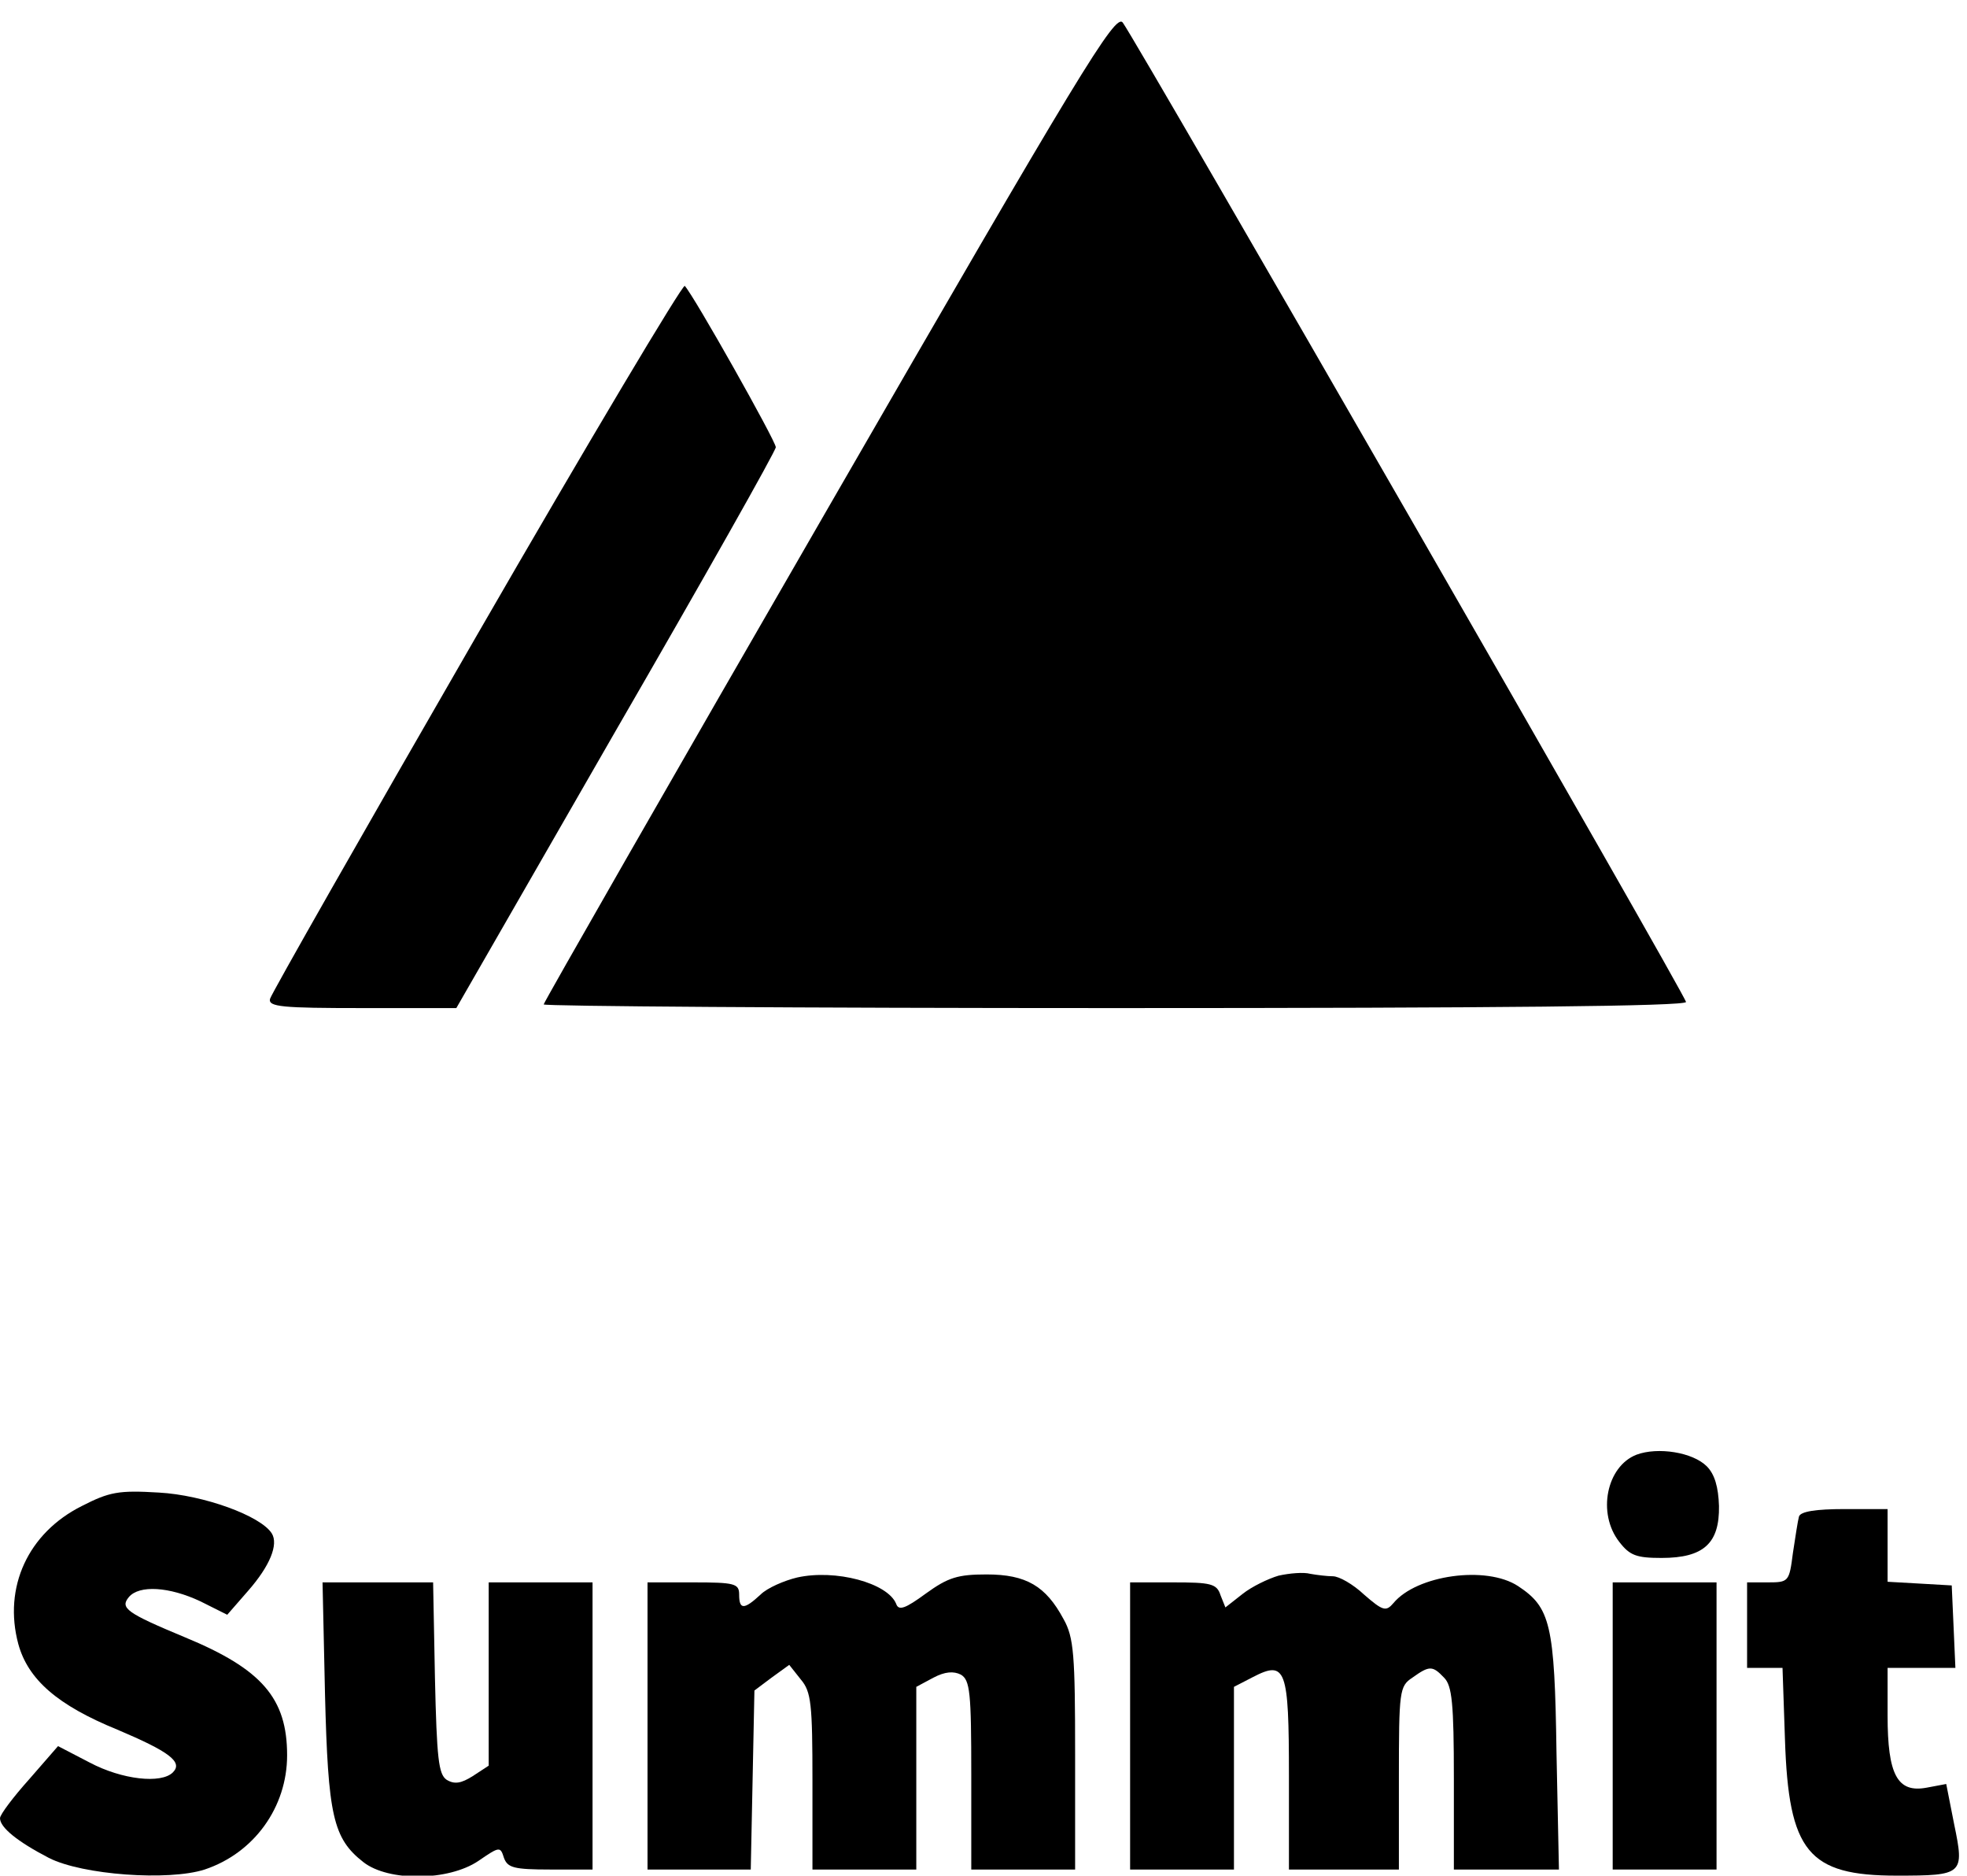 <?xml version="1.0" standalone="no"?>
<!DOCTYPE svg PUBLIC "-//W3C//DTD SVG 20010904//EN"
 "http://www.w3.org/TR/2001/REC-SVG-20010904/DTD/svg10.dtd">
<svg version="1.0" xmlns="http://www.w3.org/2000/svg"
 width="322pt" height="307pt" viewBox="0 0 322 307"
 preserveAspectRatio="xMidYMid meet">
<g transform="translate(0,307) scale(0.1,-0.1)"
fill="#000000" stroke="none">
<path d="M1357 2241 c-257 -445 -467 -812 -467 -815 0 -3 421 -6 935 -6 626 0
935 3 935 10 0 10 -896 1567 -922 1603 -12 16 -69 -78 -481 -792z"/>
<path d="M780 2029 c-184 -319 -336 -586 -338 -594 -3 -13 20 -15 151 -15
l154 0 261 454 c144 249 262 458 262 464 0 10 -134 248 -149 264 -3 4 -157
-254 -341 -573z"/>
<path d="M2679 689 c-49 -19 -65 -96 -28 -143 17 -22 28 -26 69 -26 69 0 95
24 94 85 -1 31 -7 52 -20 65 -23 23 -80 32 -115 19z"/>
<path d="M134 605 c-88 -44 -129 -133 -104 -226 16 -58 64 -100 162 -140 85
-36 108 -53 91 -70 -19 -19 -83 -12 -136 16 l-52 27 -47 -54 c-26 -29 -48 -58
-48 -64 0 -15 28 -38 80 -65 55 -28 196 -38 255 -19 81 27 135 102 135 187 0
93 -41 141 -167 193 -96 40 -107 48 -92 66 17 20 66 17 117 -7 l44 -22 34 39
c36 41 50 76 39 94 -18 29 -112 63 -185 67 -66 4 -81 1 -126 -22z"/>
<path d="M2945 588 c-2 -7 -6 -34 -10 -60 -6 -47 -7 -48 -41 -48 l-34 0 0 -70
0 -70 29 0 29 0 4 -117 c6 -184 38 -223 183 -223 109 0 111 2 94 84 l-13 66
-32 -6 c-48 -9 -64 21 -64 118 l0 78 55 0 56 0 -3 68 -3 67 -52 3 -53 3 0 60
0 59 -70 0 c-48 0 -72 -4 -75 -12z"/>
<path d="M1305 488 c-21 -5 -49 -17 -60 -28 -27 -25 -35 -25 -35 0 0 18 -7 20
-75 20 l-75 0 0 -235 0 -235 85 0 84 0 3 146 3 147 28 21 29 21 19 -24 c17
-20 19 -40 19 -167 l0 -144 85 0 85 0 0 150 0 149 28 15 c19 10 33 11 45 5 15
-9 17 -29 17 -164 l0 -155 85 0 85 0 0 188 c0 163 -2 192 -19 222 -29 54 -61
73 -126 73 -47 0 -63 -5 -99 -31 -34 -25 -45 -29 -49 -17 -14 34 -99 57 -162
43z"/>
<path d="M2093 491 c-17 -5 -44 -18 -59 -30 l-28 -22 -8 20 c-6 19 -16 21 -78
21 l-70 0 0 -235 0 -235 85 0 85 0 0 150 0 149 31 16 c54 28 59 14 59 -161 l0
-154 90 0 90 0 0 149 c0 144 1 151 22 165 28 20 33 20 52 0 13 -13 16 -42 16
-165 l0 -149 86 0 86 0 -4 192 c-3 210 -10 237 -63 272 -52 34 -166 18 -204
-28 -12 -14 -17 -13 -48 14 -18 17 -41 30 -51 30 -9 0 -26 2 -37 4 -11 3 -34
1 -52 -3z"/>
<path d="M532 298 c5 -200 13 -237 63 -276 41 -32 139 -31 188 2 35 24 36 24
42 5 6 -16 16 -19 76 -19 l69 0 0 235 0 235 -85 0 -85 0 0 -150 0 -150 -26
-17 c-19 -12 -30 -14 -43 -6 -13 9 -16 34 -19 167 l-3 156 -90 0 -91 0 4 -182z"/>
<path d="M2640 245 l0 -235 85 0 85 0 0 235 0 235 -85 0 -85 0 0 -235z"/>
</g>
</svg>
